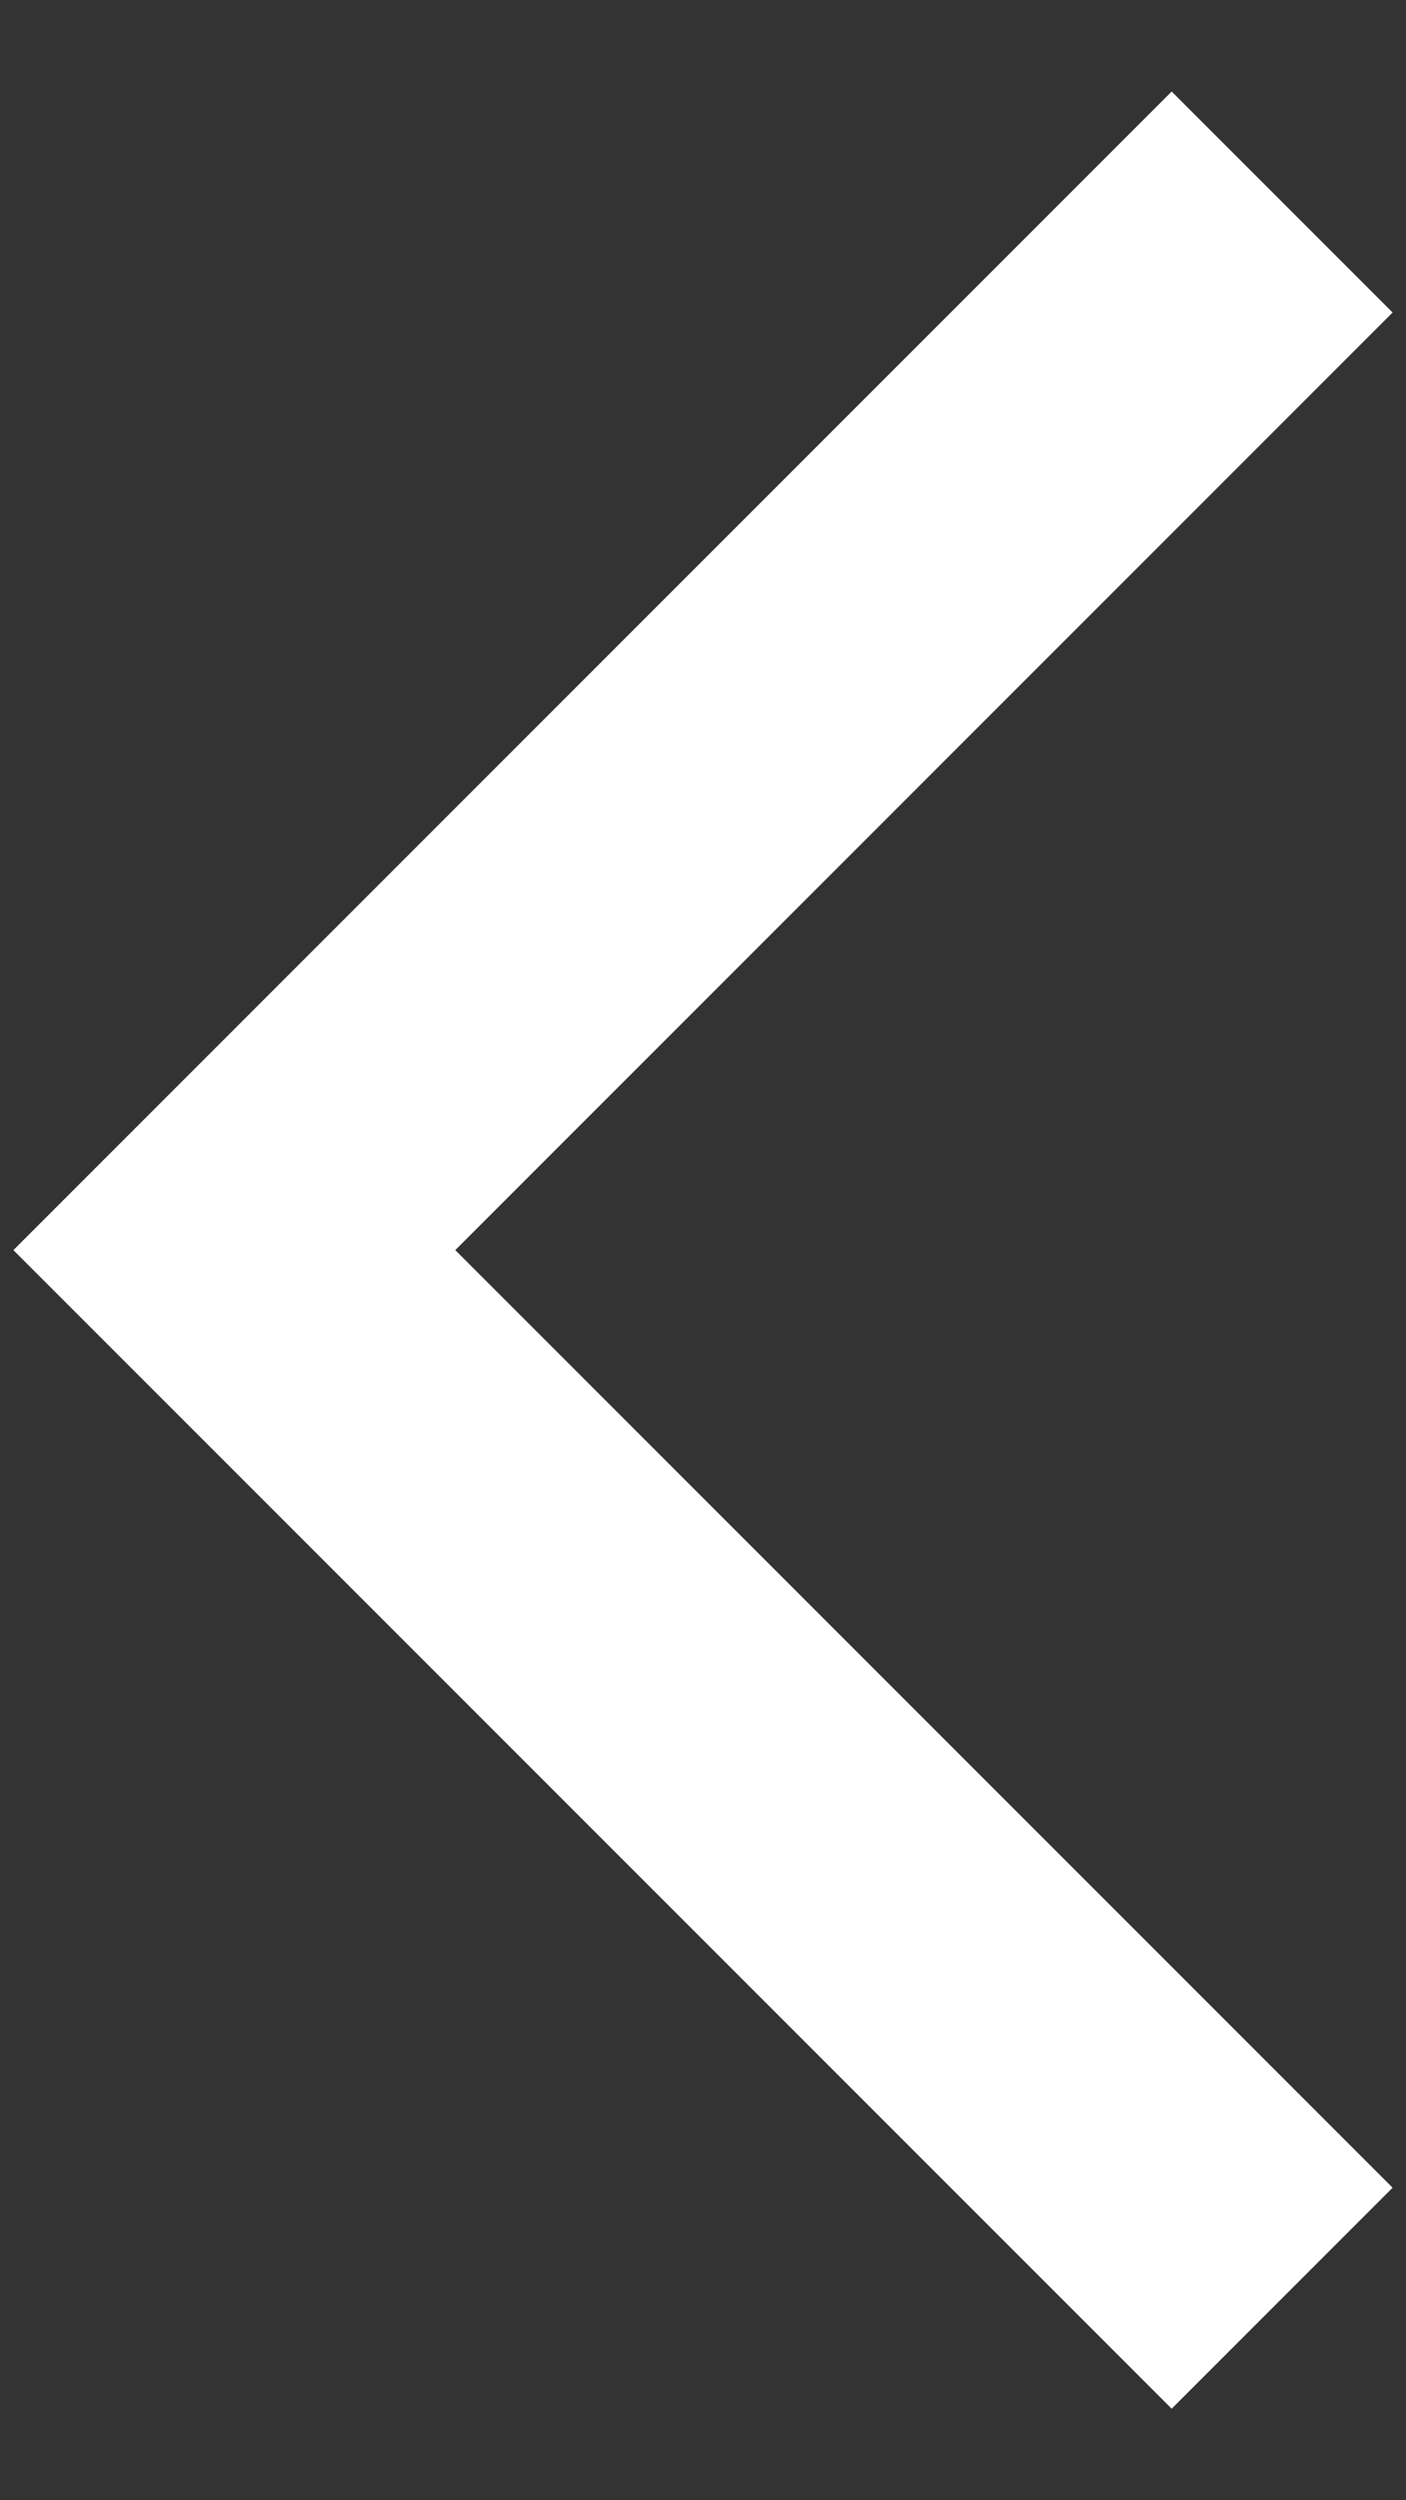 <svg width="9" height="16" viewBox="0 0 9 16" fill="none" xmlns="http://www.w3.org/2000/svg">
<rect x="0" y="0" width="9" height="16" fill="#333333" stroke="none"/>
<path d="M7.5 2L1.5 8L7.5 14" stroke="#ffffff" stroke-width="2" stroke-linecap="square"/>
</svg>
